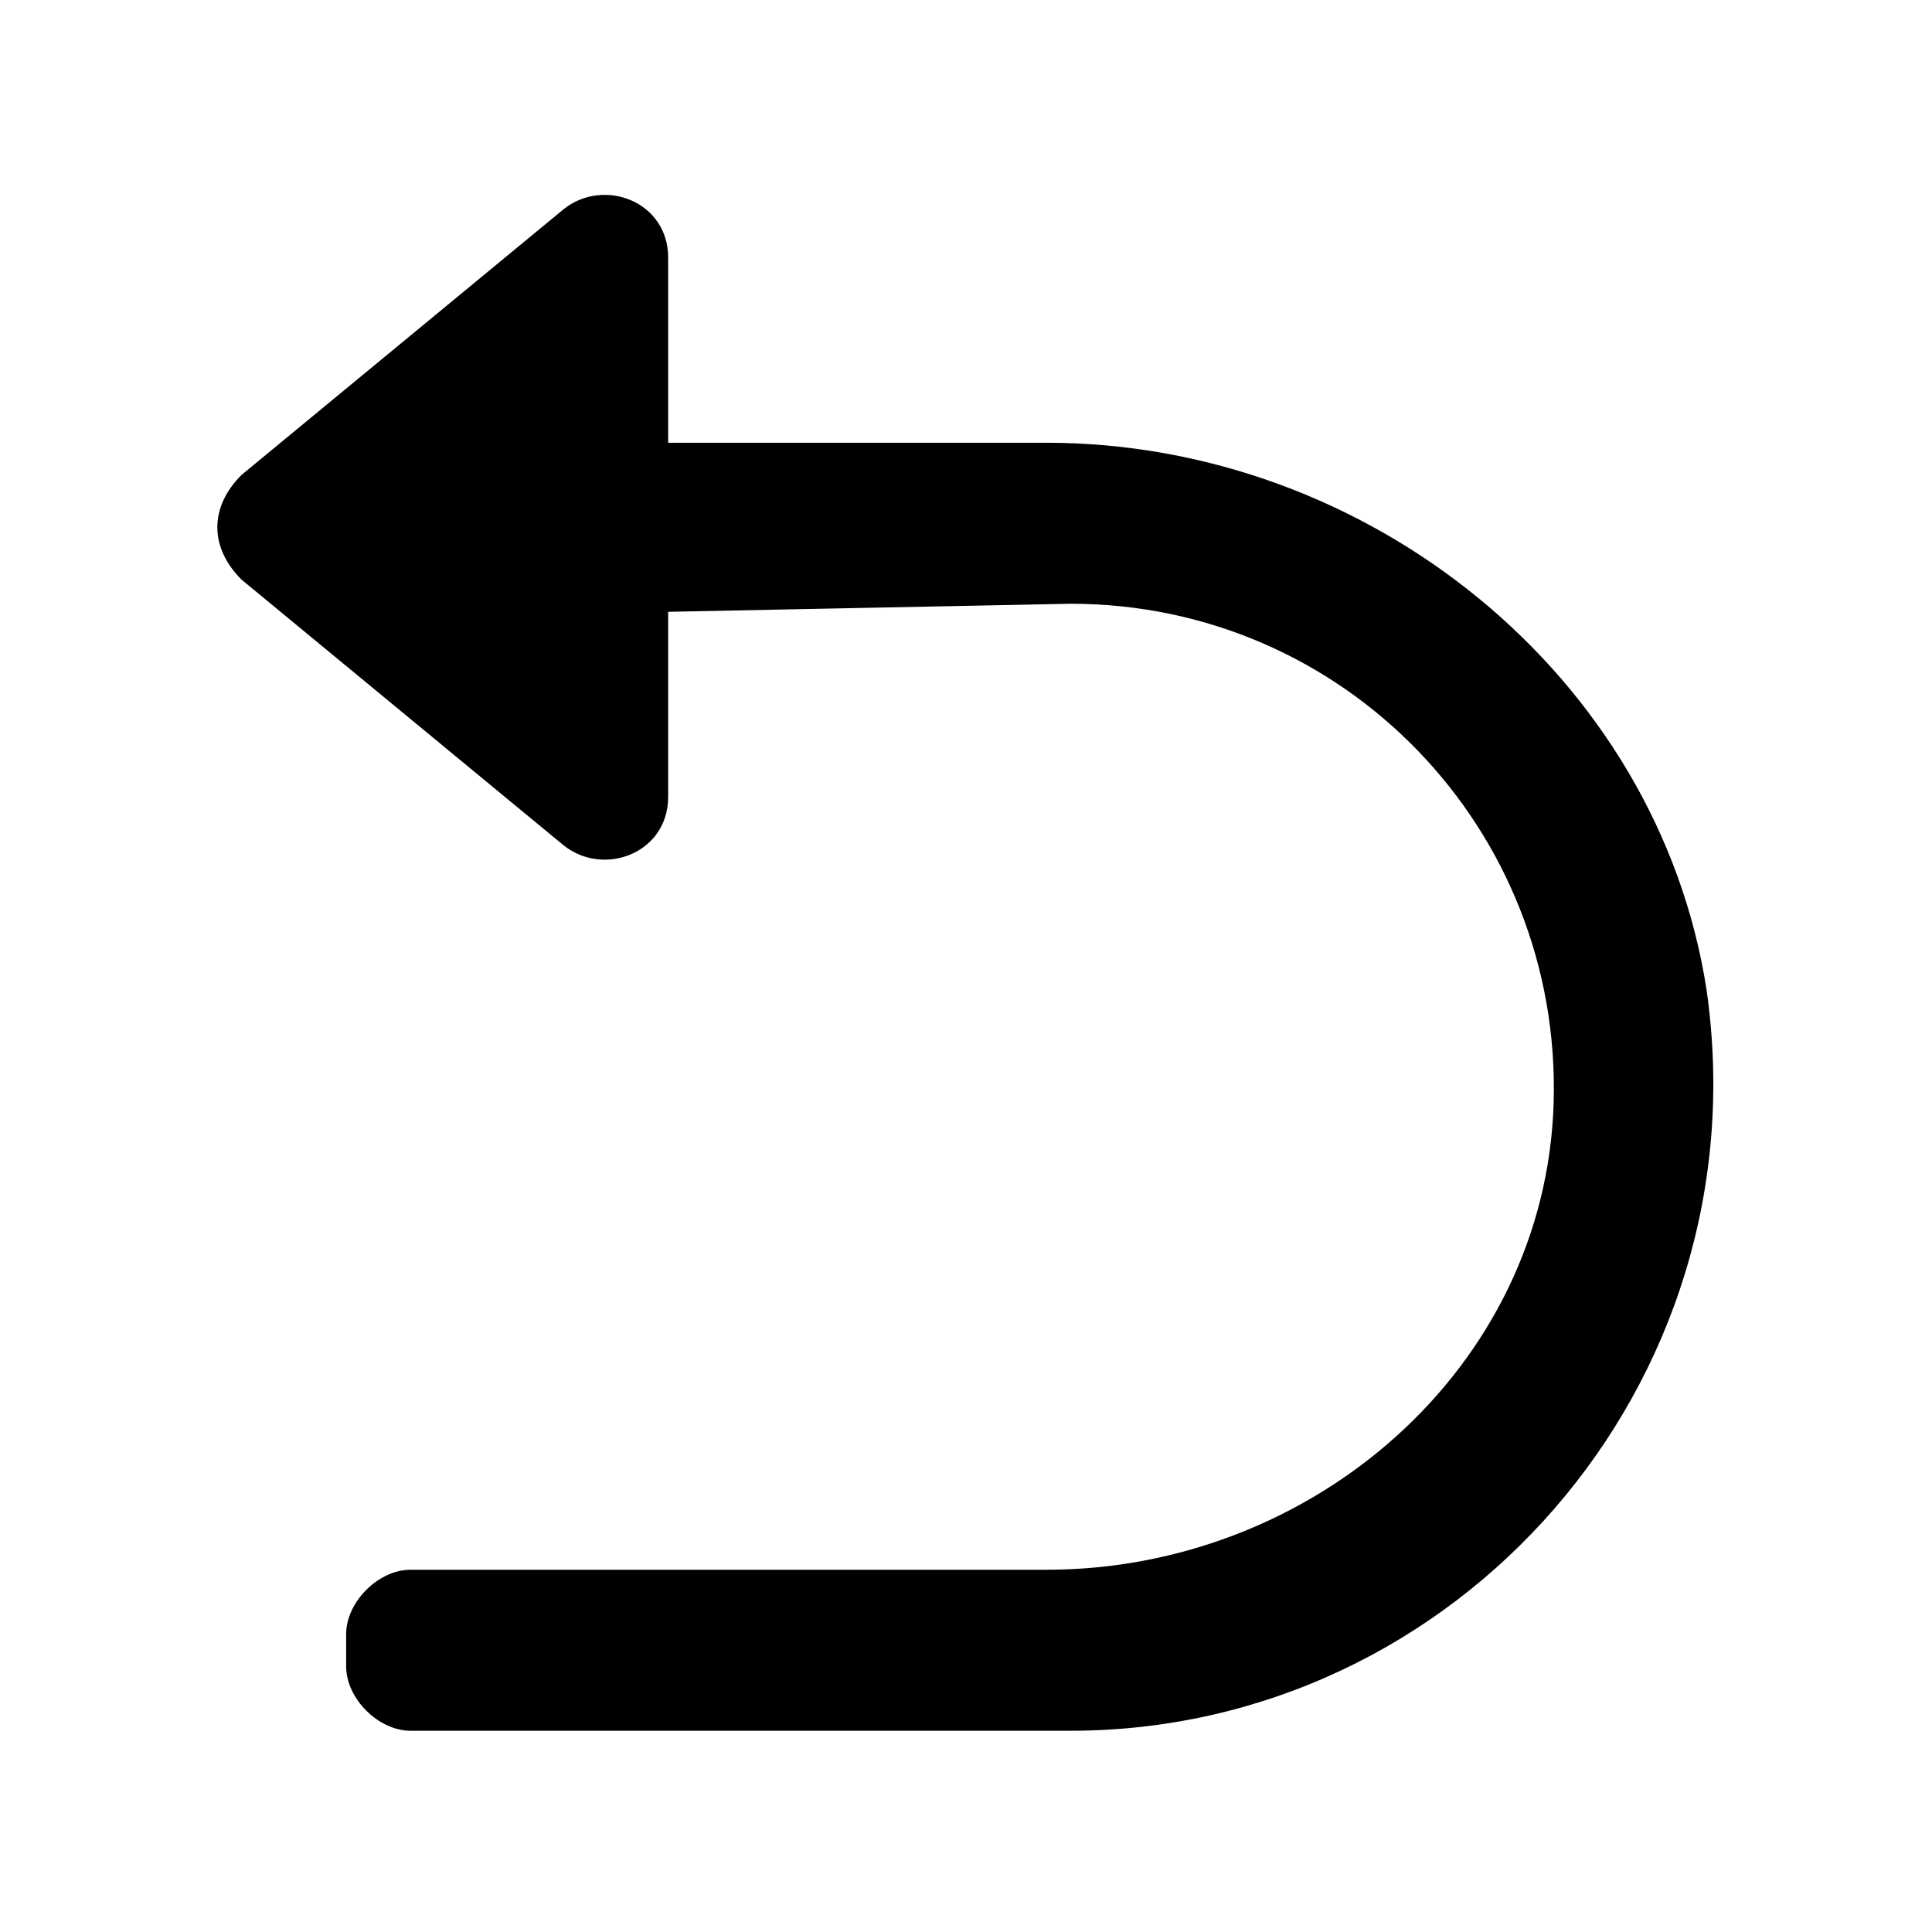 <svg xmlns="http://www.w3.org/2000/svg" viewBox="0 0 24 24" width="24" height="24">
    <path id="arrow-back_1_" d="M8.3,7.6v2.3c0,0.7-0.8,1-1.3,0.6L3,7.2C2.6,6.8,2.6,6.3,3,5.9l4-3.3c0.5-0.4,1.3-0.1,1.3,0.6v2.3
	c0,0,0,0,0,0l4.7,0c4,0,7.6,2.9,8.2,6.8c0.7,4.9-3.1,9.2-7.9,9.2H5.1c-0.4,0-0.8-0.4-0.8-0.8v-0.4c0-0.4,0.4-0.8,0.8-0.8l7.9,0
	c3.3,0,6.2-2.5,6.3-5.8c0.1-3.4-2.6-6.2-6-6.2L8.3,7.6C8.3,7.5,8.3,7.6,8.3,7.6z"/>
</svg>
